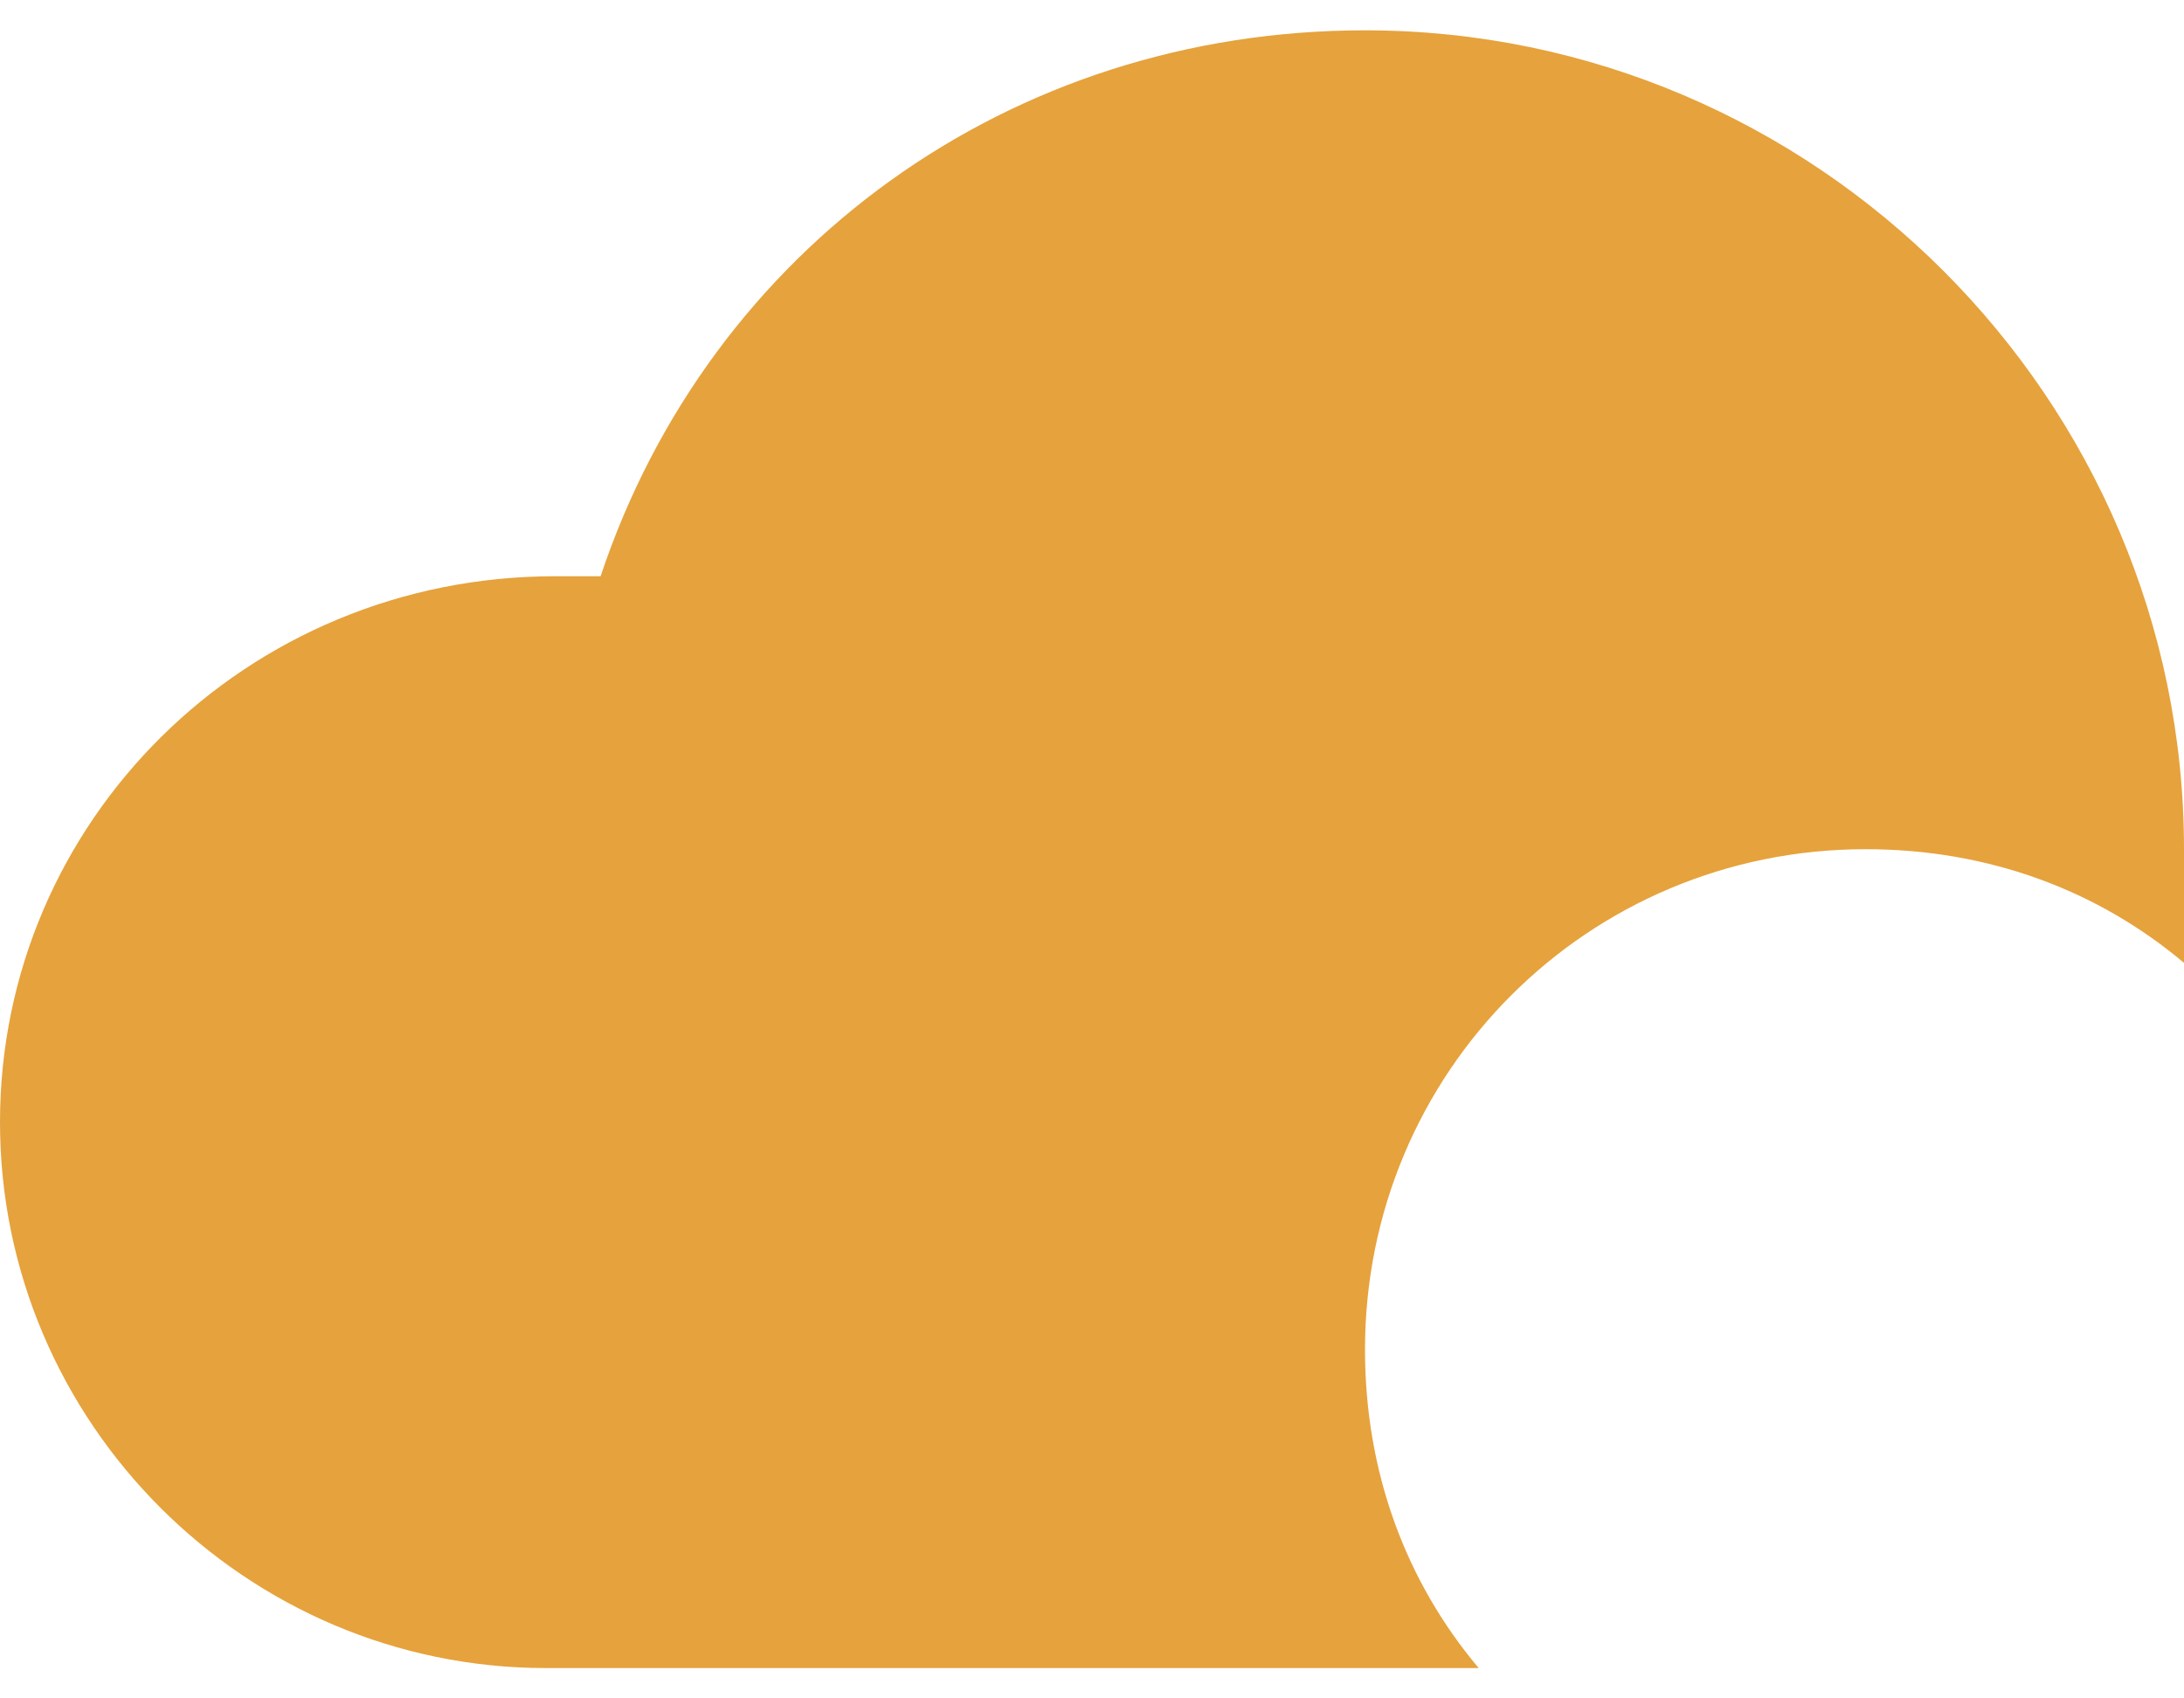 ﻿<?xml version="1.0" encoding="utf-8"?>
<svg version="1.1" xmlns:xlink="http://www.w3.org/1999/xlink" width="18px" height="14px" xmlns="http://www.w3.org/2000/svg">
  <g transform="matrix(1 0 0 1 -410 -3240 )">
    <path d="M 18 7.15  L 18 7  C 18 3.288  14.963 0.25  11.25 0.25  C 8.325 0.25  5.85 2.05  4.95 4.75  L 4.575 4.75  C 2.025 4.75  0 6.775  0 9.25  C 0 11.725  2.025 13.75  4.5 13.75  L 12.187 13.75  C 11.588 13.038  11.25 12.138  11.25 11.125  C 11.25 8.838  13.087 7  15.375 7  C 16.388 7  17.288 7.338  18 7.937  L 18 7.188  L 18 7.15  Z " fill-rule="nonzero" fill="#e6a23c" stroke="none" transform="matrix(1 0 0 1 410 3240 )" />
  </g>
</svg>